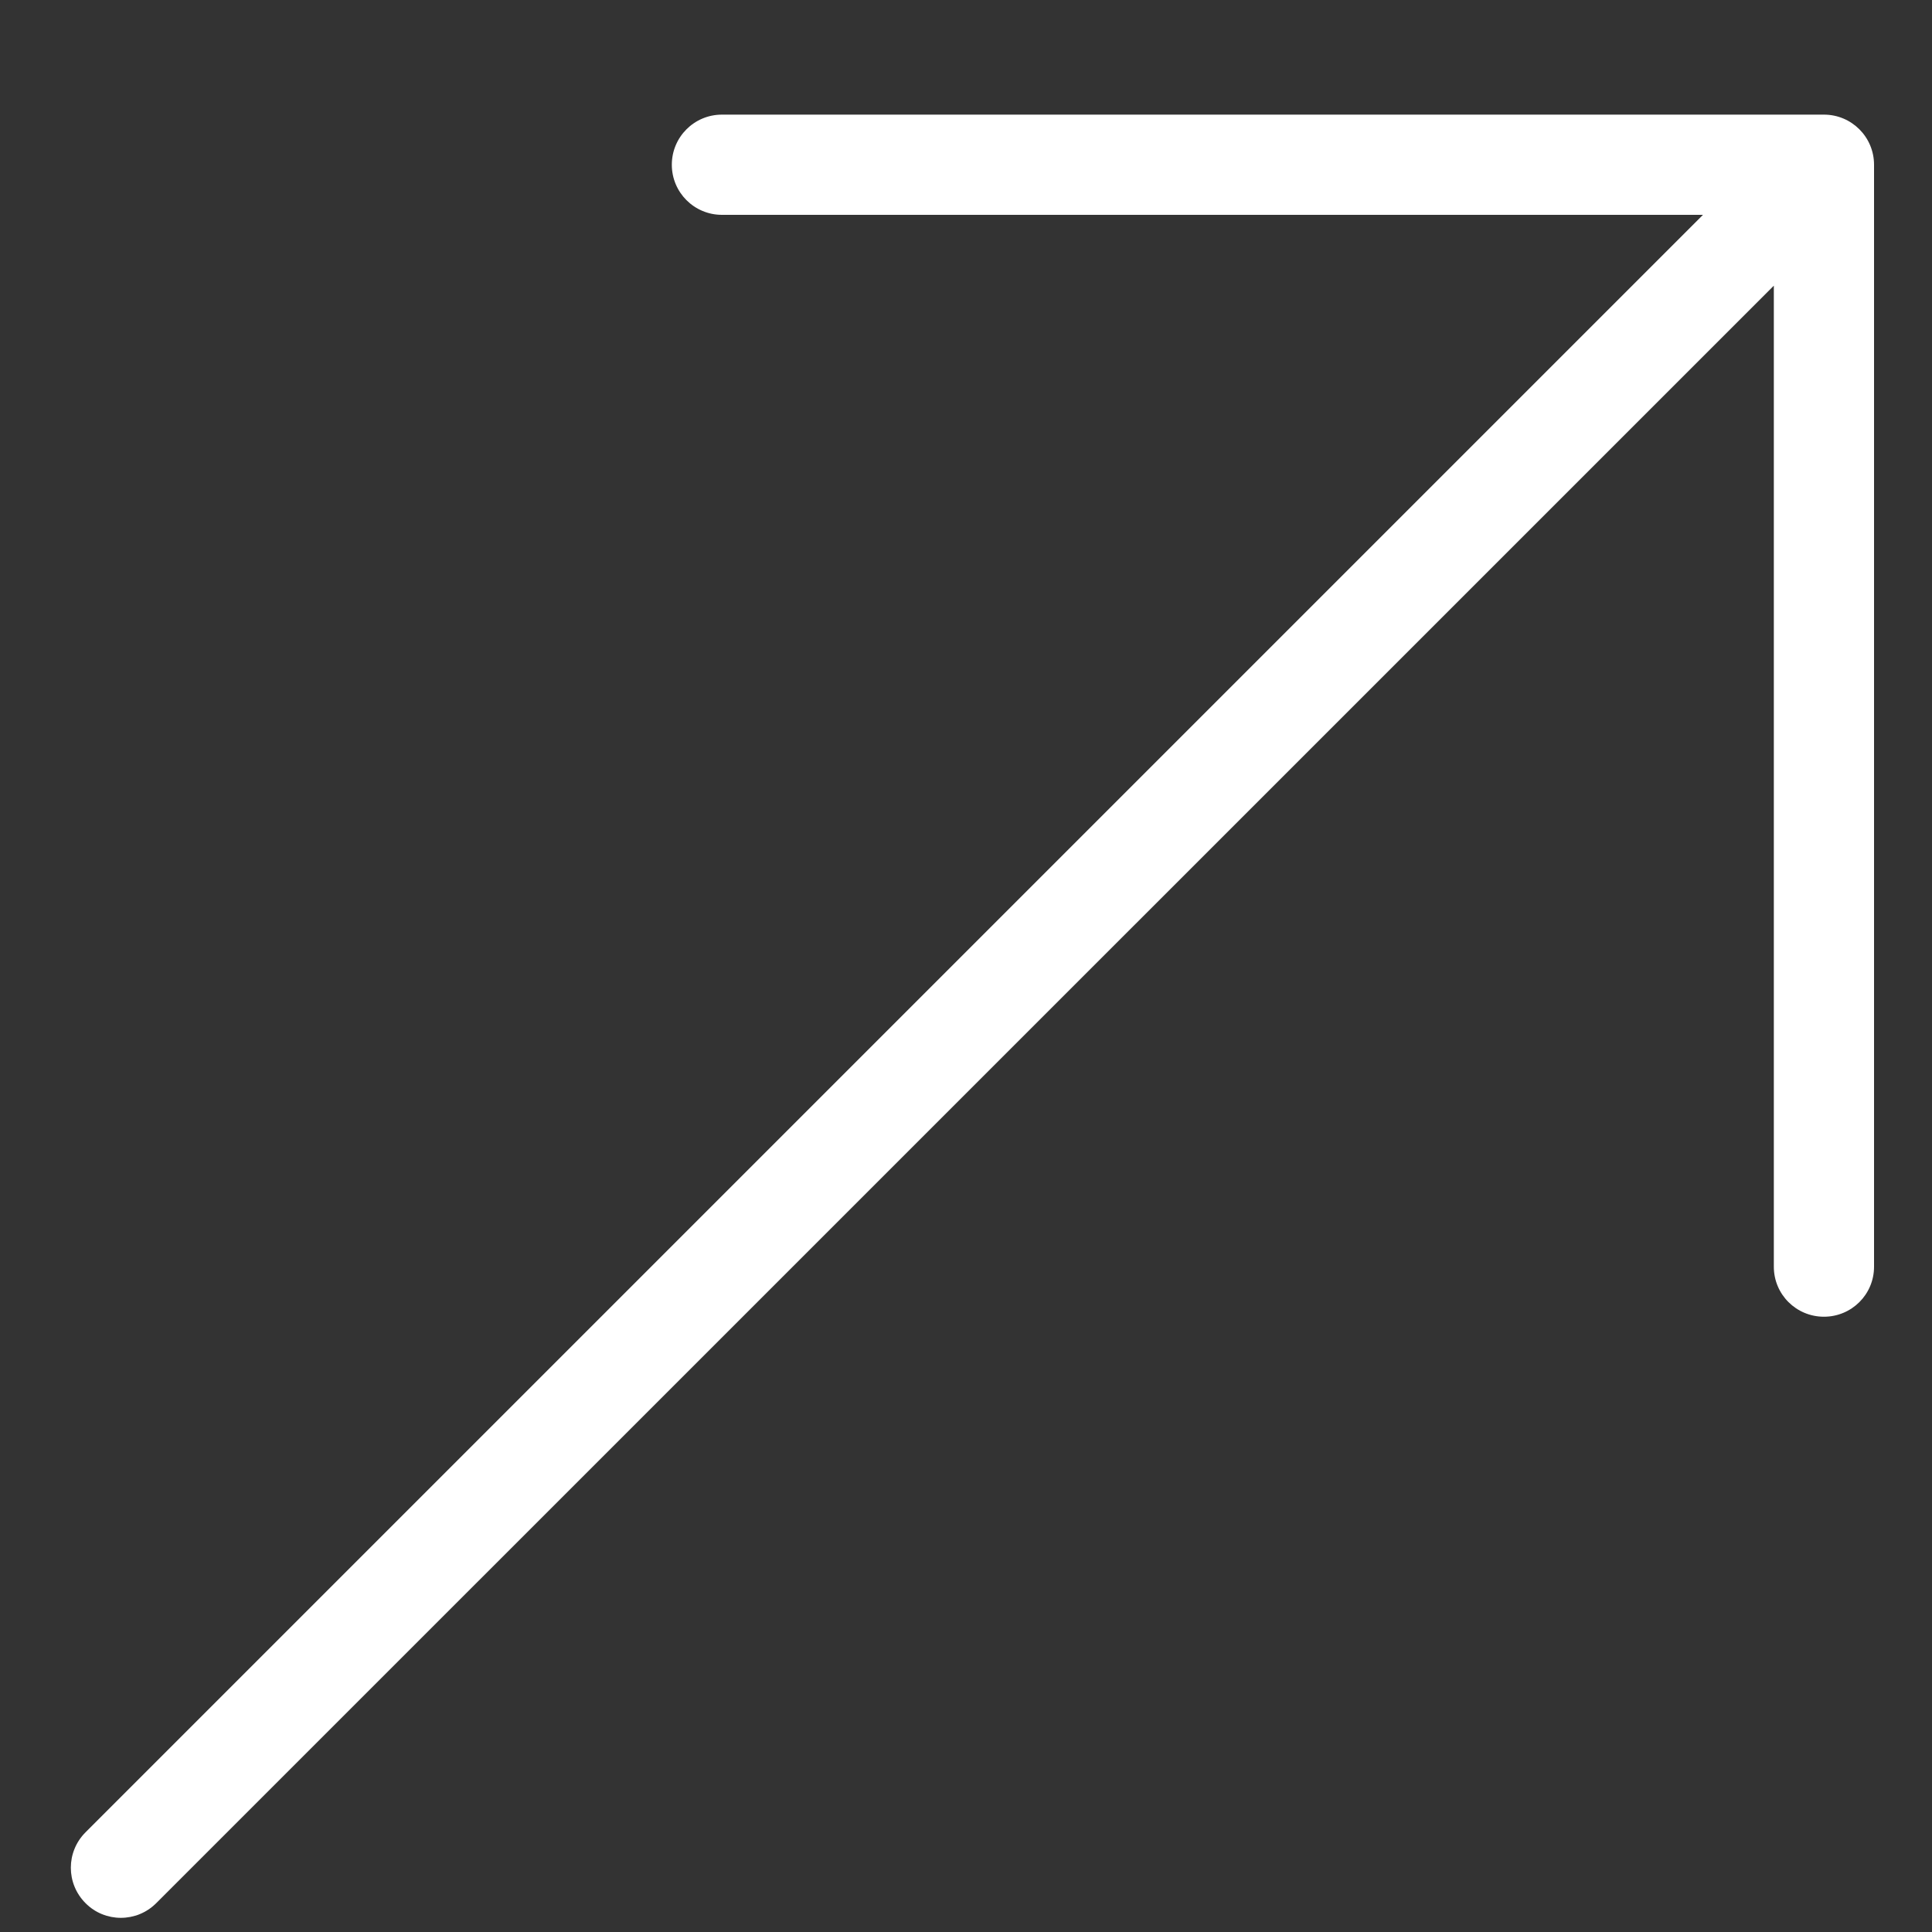 <svg width="15" height="15" viewBox="0 0 15 15" fill="none" xmlns="http://www.w3.org/2000/svg">
<rect x="0" y="0" width="15" height="15" fill="#333333" stroke="none"/>
<path d="M14.161 0.89H5.605C5.39 0.89 5.216 1.064 5.216 1.279C5.216 1.494 5.39 1.668 5.605 1.668H13.222L0.664 14.226C0.512 14.378 0.512 14.624 0.664 14.776C0.739 14.852 0.839 14.89 0.938 14.89C1.038 14.89 1.137 14.852 1.213 14.776L13.772 2.218V9.835C13.772 10.05 13.946 10.223 14.161 10.223C14.376 10.223 14.55 10.05 14.55 9.835V1.279C14.55 1.064 14.376 0.89 14.161 0.89Z" fill="white"/>
</svg>
